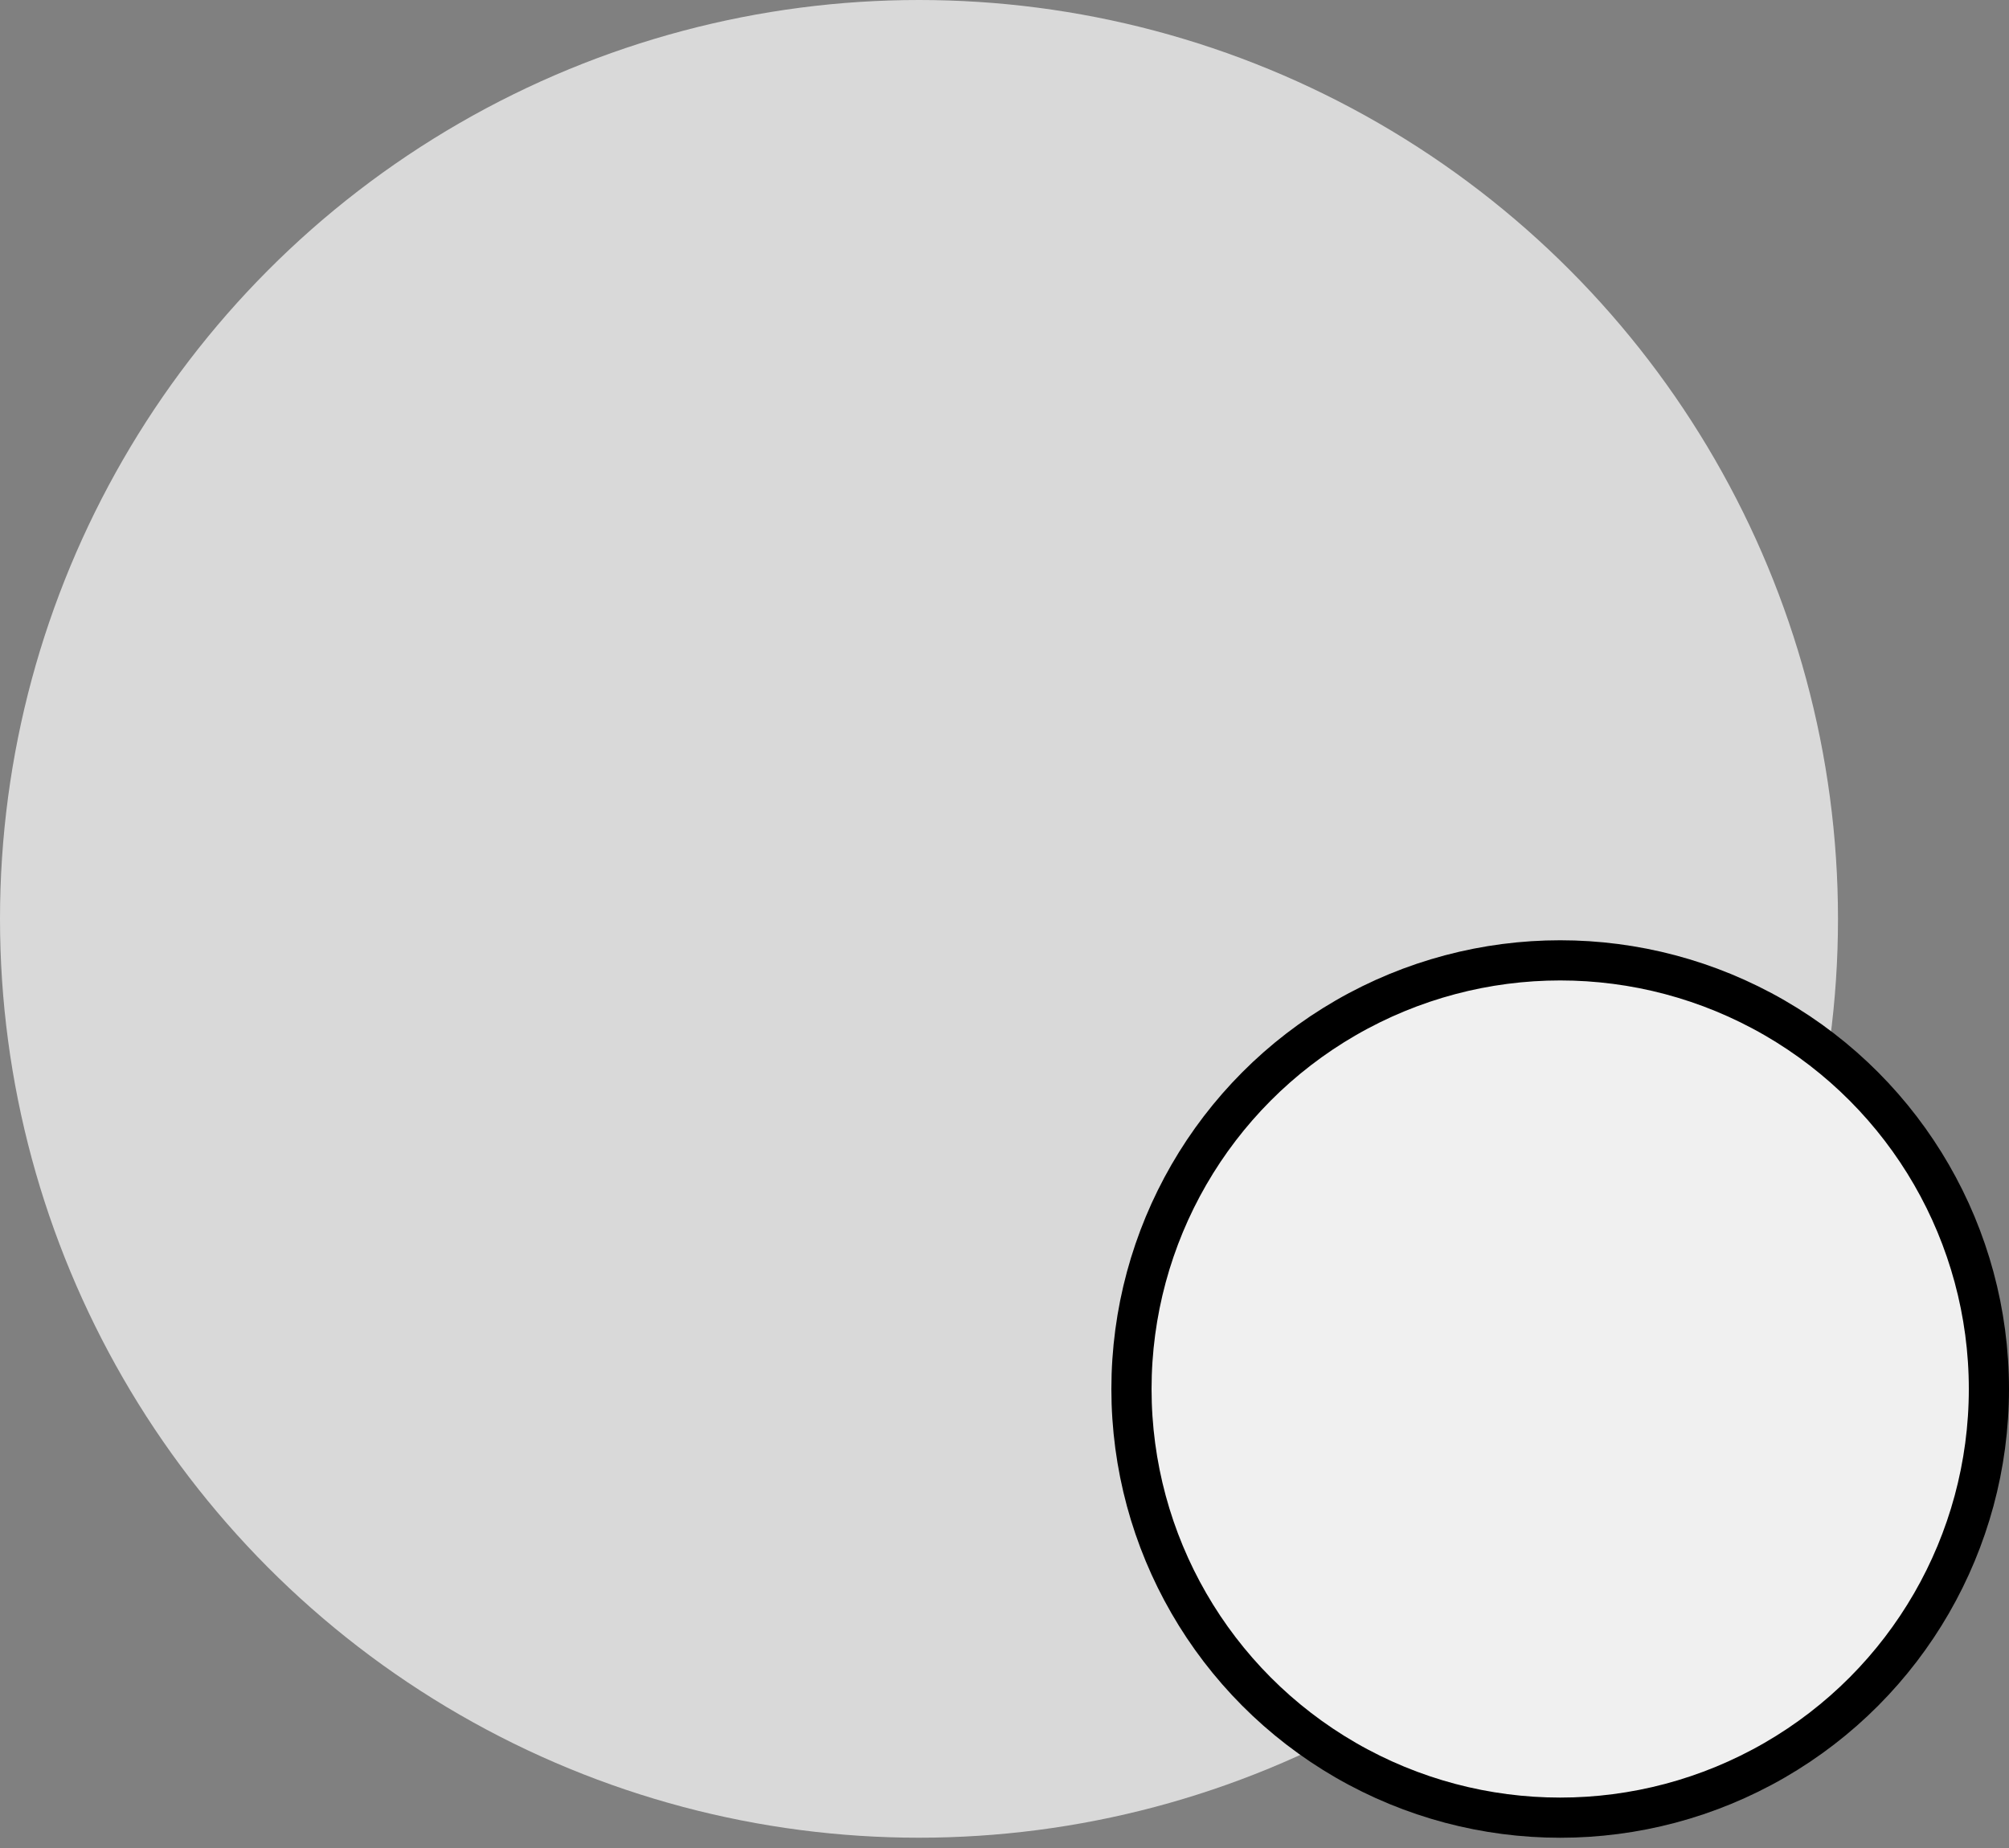 <svg width="50" height="46" viewBox="0 0 50 46" fill="none" xmlns="http://www.w3.org/2000/svg">
<rect x="0" y="0" width="50" height="46" fill="#808080" stroke="none"/>
<circle cx="22.872" cy="22.872" r="22.872" fill="#D9D9D9"/>
<circle cx="38.83" cy="34.575" r="10.67" fill="#F0F0F0" stroke="black"/>
</svg>

